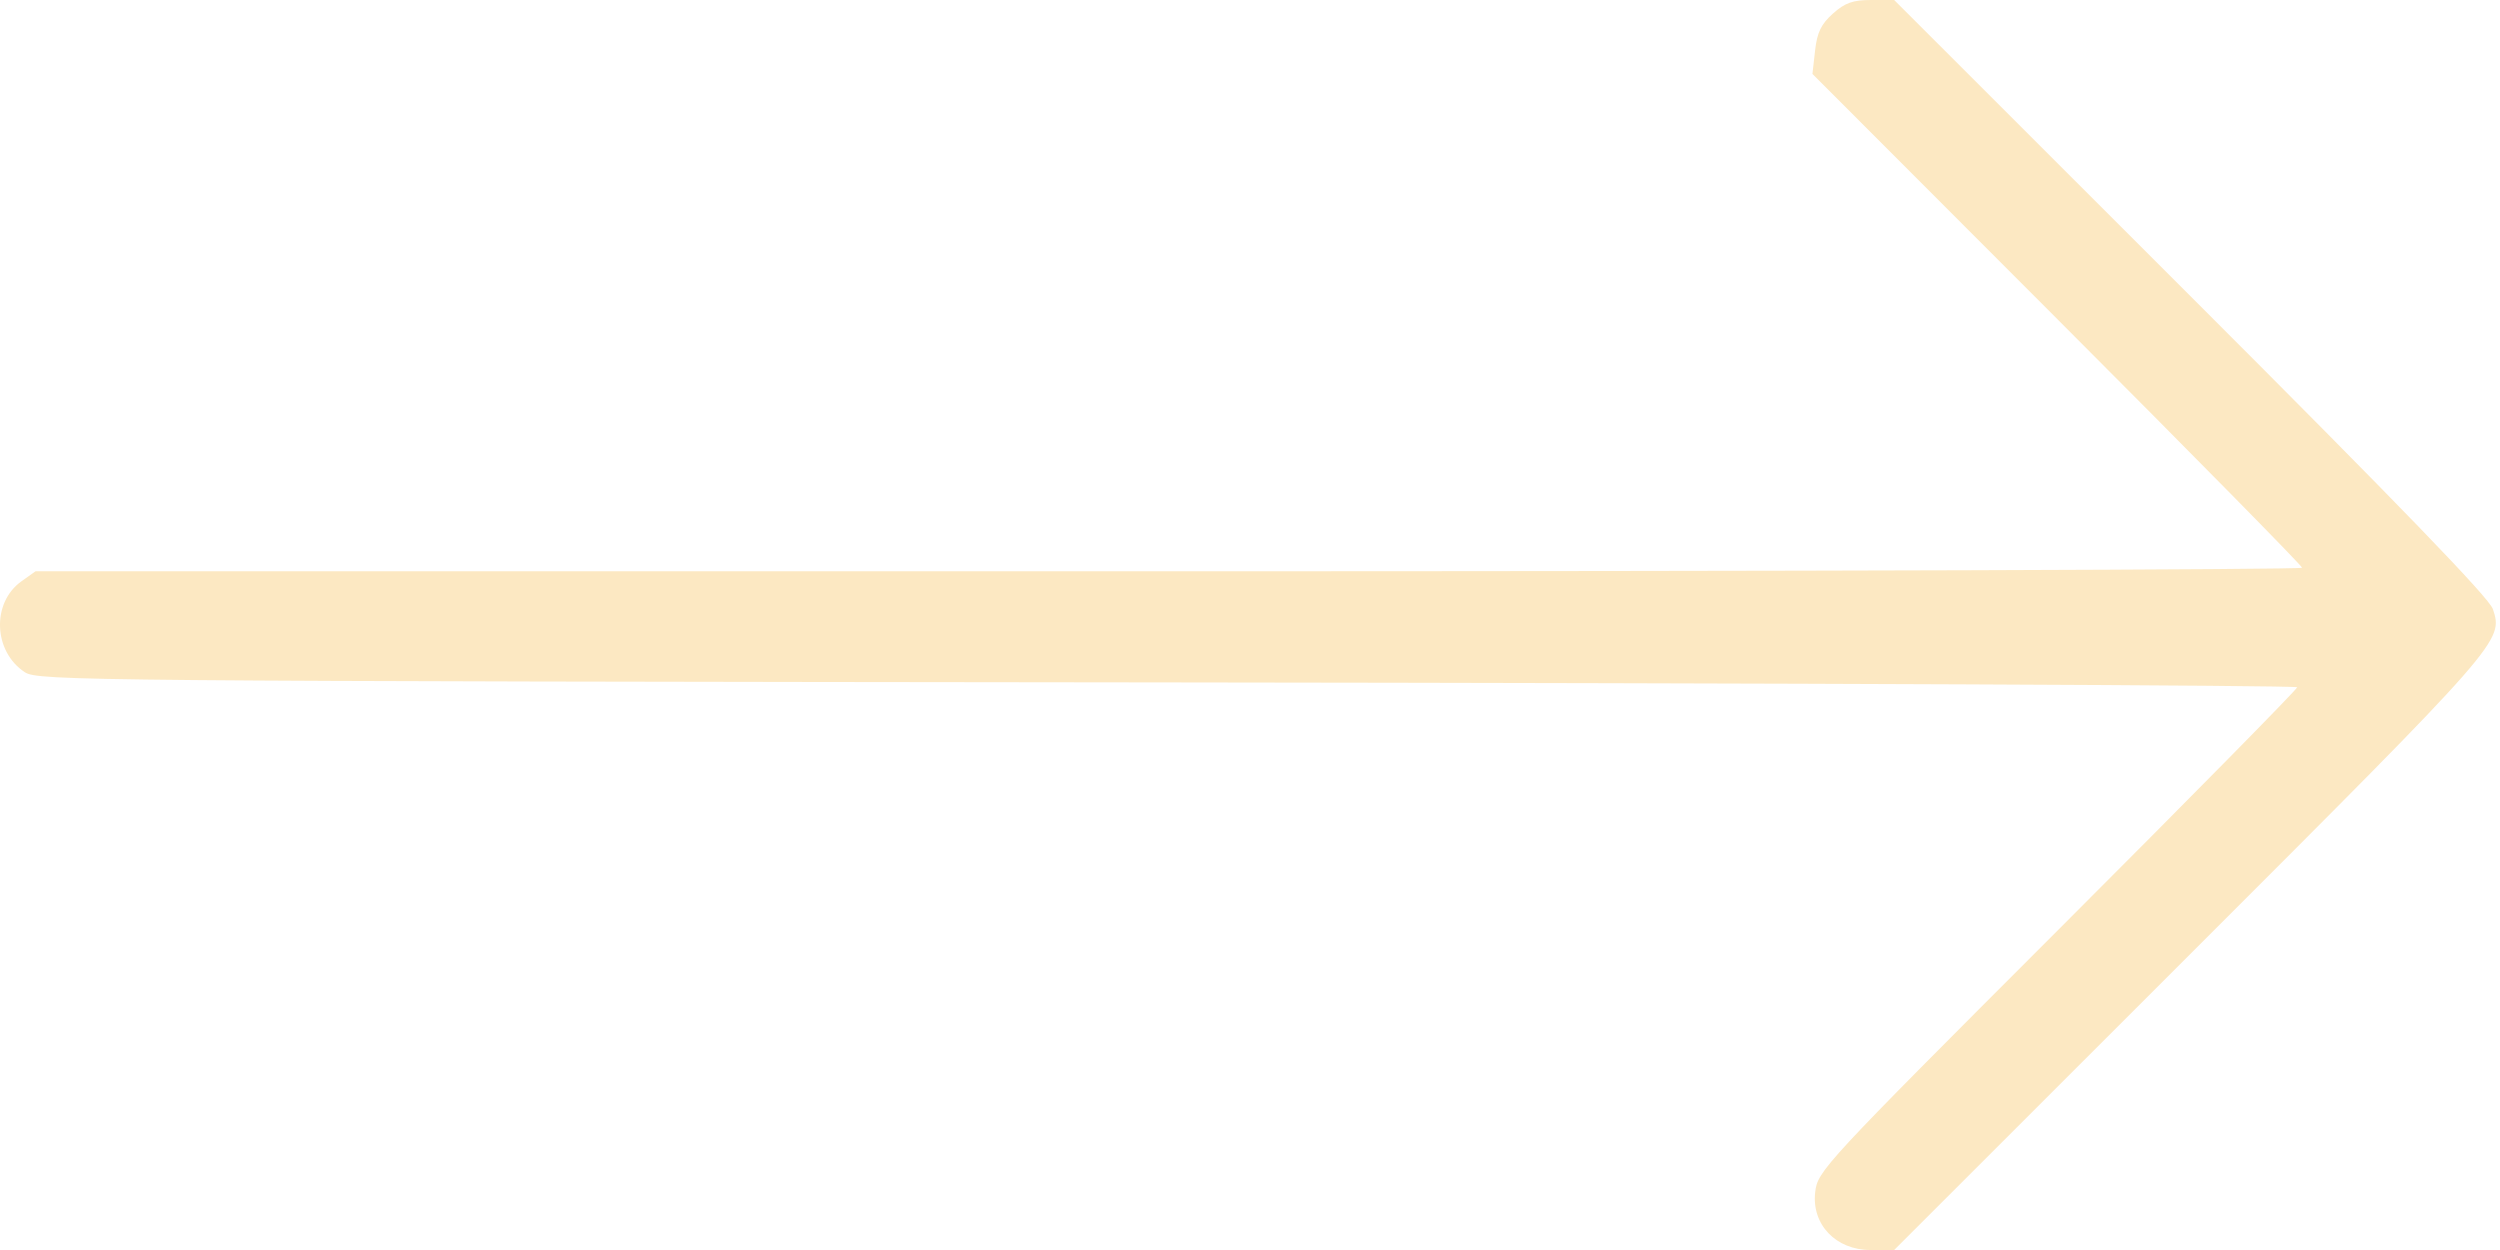 <svg width="512" height="256" viewBox="0 0 512 256" fill="none" xmlns="http://www.w3.org/2000/svg">
<path d="M371.729 10.352C372.147 6.641 372.968 4.939 375.382 2.782C377.855 0.573 379.467 0 383.212 0H387.927L448.698 60.741C491.313 103.335 509.79 122.455 510.544 124.741C512.697 131.263 512.488 131.501 448.698 195.259L387.927 256H383.064C375.993 256 371.004 250.786 371.749 244.174C372.24 239.816 373.294 238.679 421.358 190.607C448.367 163.594 470.465 141.16 470.465 140.755C470.465 140.349 366.383 139.901 239.171 139.758C17.067 139.51 7.766 139.427 5.087 137.672C-1.383 133.432 -1.756 123.43 4.394 119.05L7.274 117H239.369C367.022 117 471.465 116.673 471.465 116.272C471.465 115.872 448.903 92.954 421.327 65.342L371.189 15.139L371.729 10.352Z" fill="#FCE8C2"/>
</svg>
